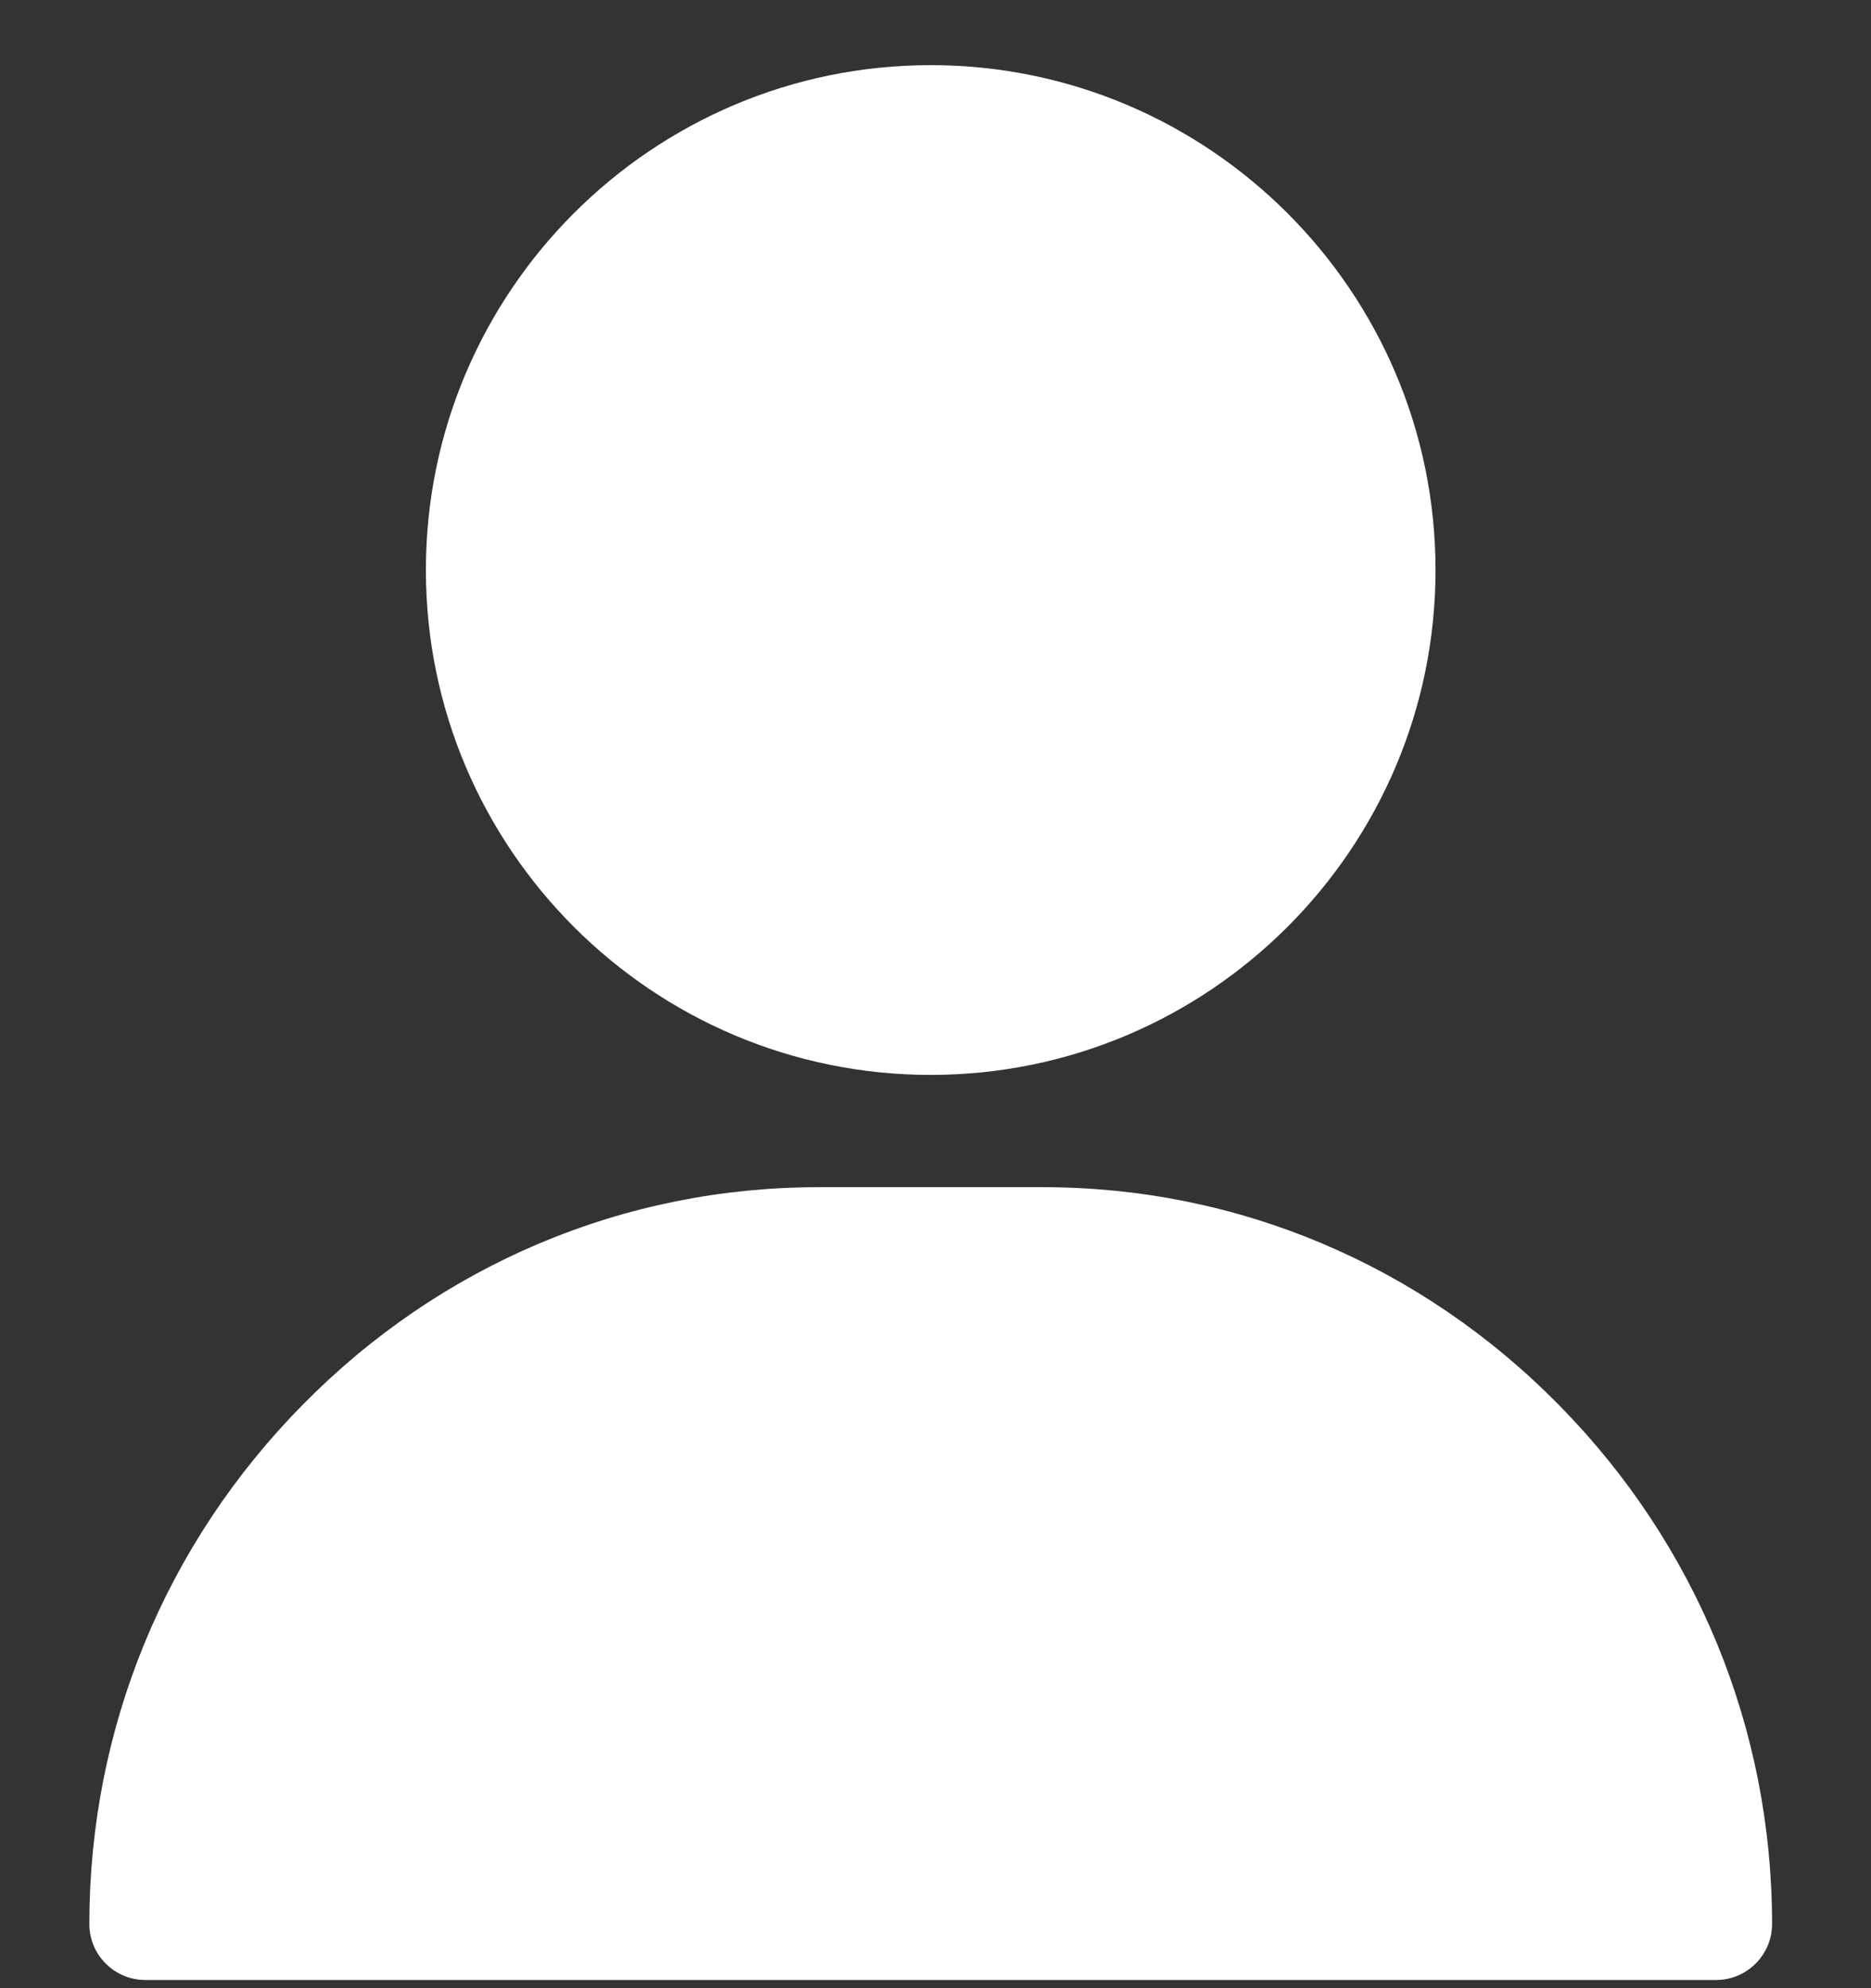 <svg width="16" height="17" viewBox="0 0 16 17" fill="none" xmlns="http://www.w3.org/2000/svg">
<rect x="0" y="0" width="16" height="17" fill="#333333" stroke="none"/>
<path d="M7.959 0.557C5.578 0.557 3.642 2.494 3.642 4.874C3.642 7.255 5.578 9.191 7.959 9.191C10.339 9.191 12.276 7.255 12.276 4.874C12.276 2.494 10.339 0.557 7.959 0.557ZM13.33 12.012C12.148 10.812 10.582 10.151 8.918 10.151H7C5.336 10.151 3.769 10.812 2.588 12.012C1.411 13.206 0.764 14.782 0.764 16.451C0.764 16.715 0.978 16.93 1.243 16.93H14.675C14.939 16.93 15.154 16.715 15.154 16.451C15.154 14.782 14.506 13.206 13.33 12.012Z" fill="white"/>
</svg>

